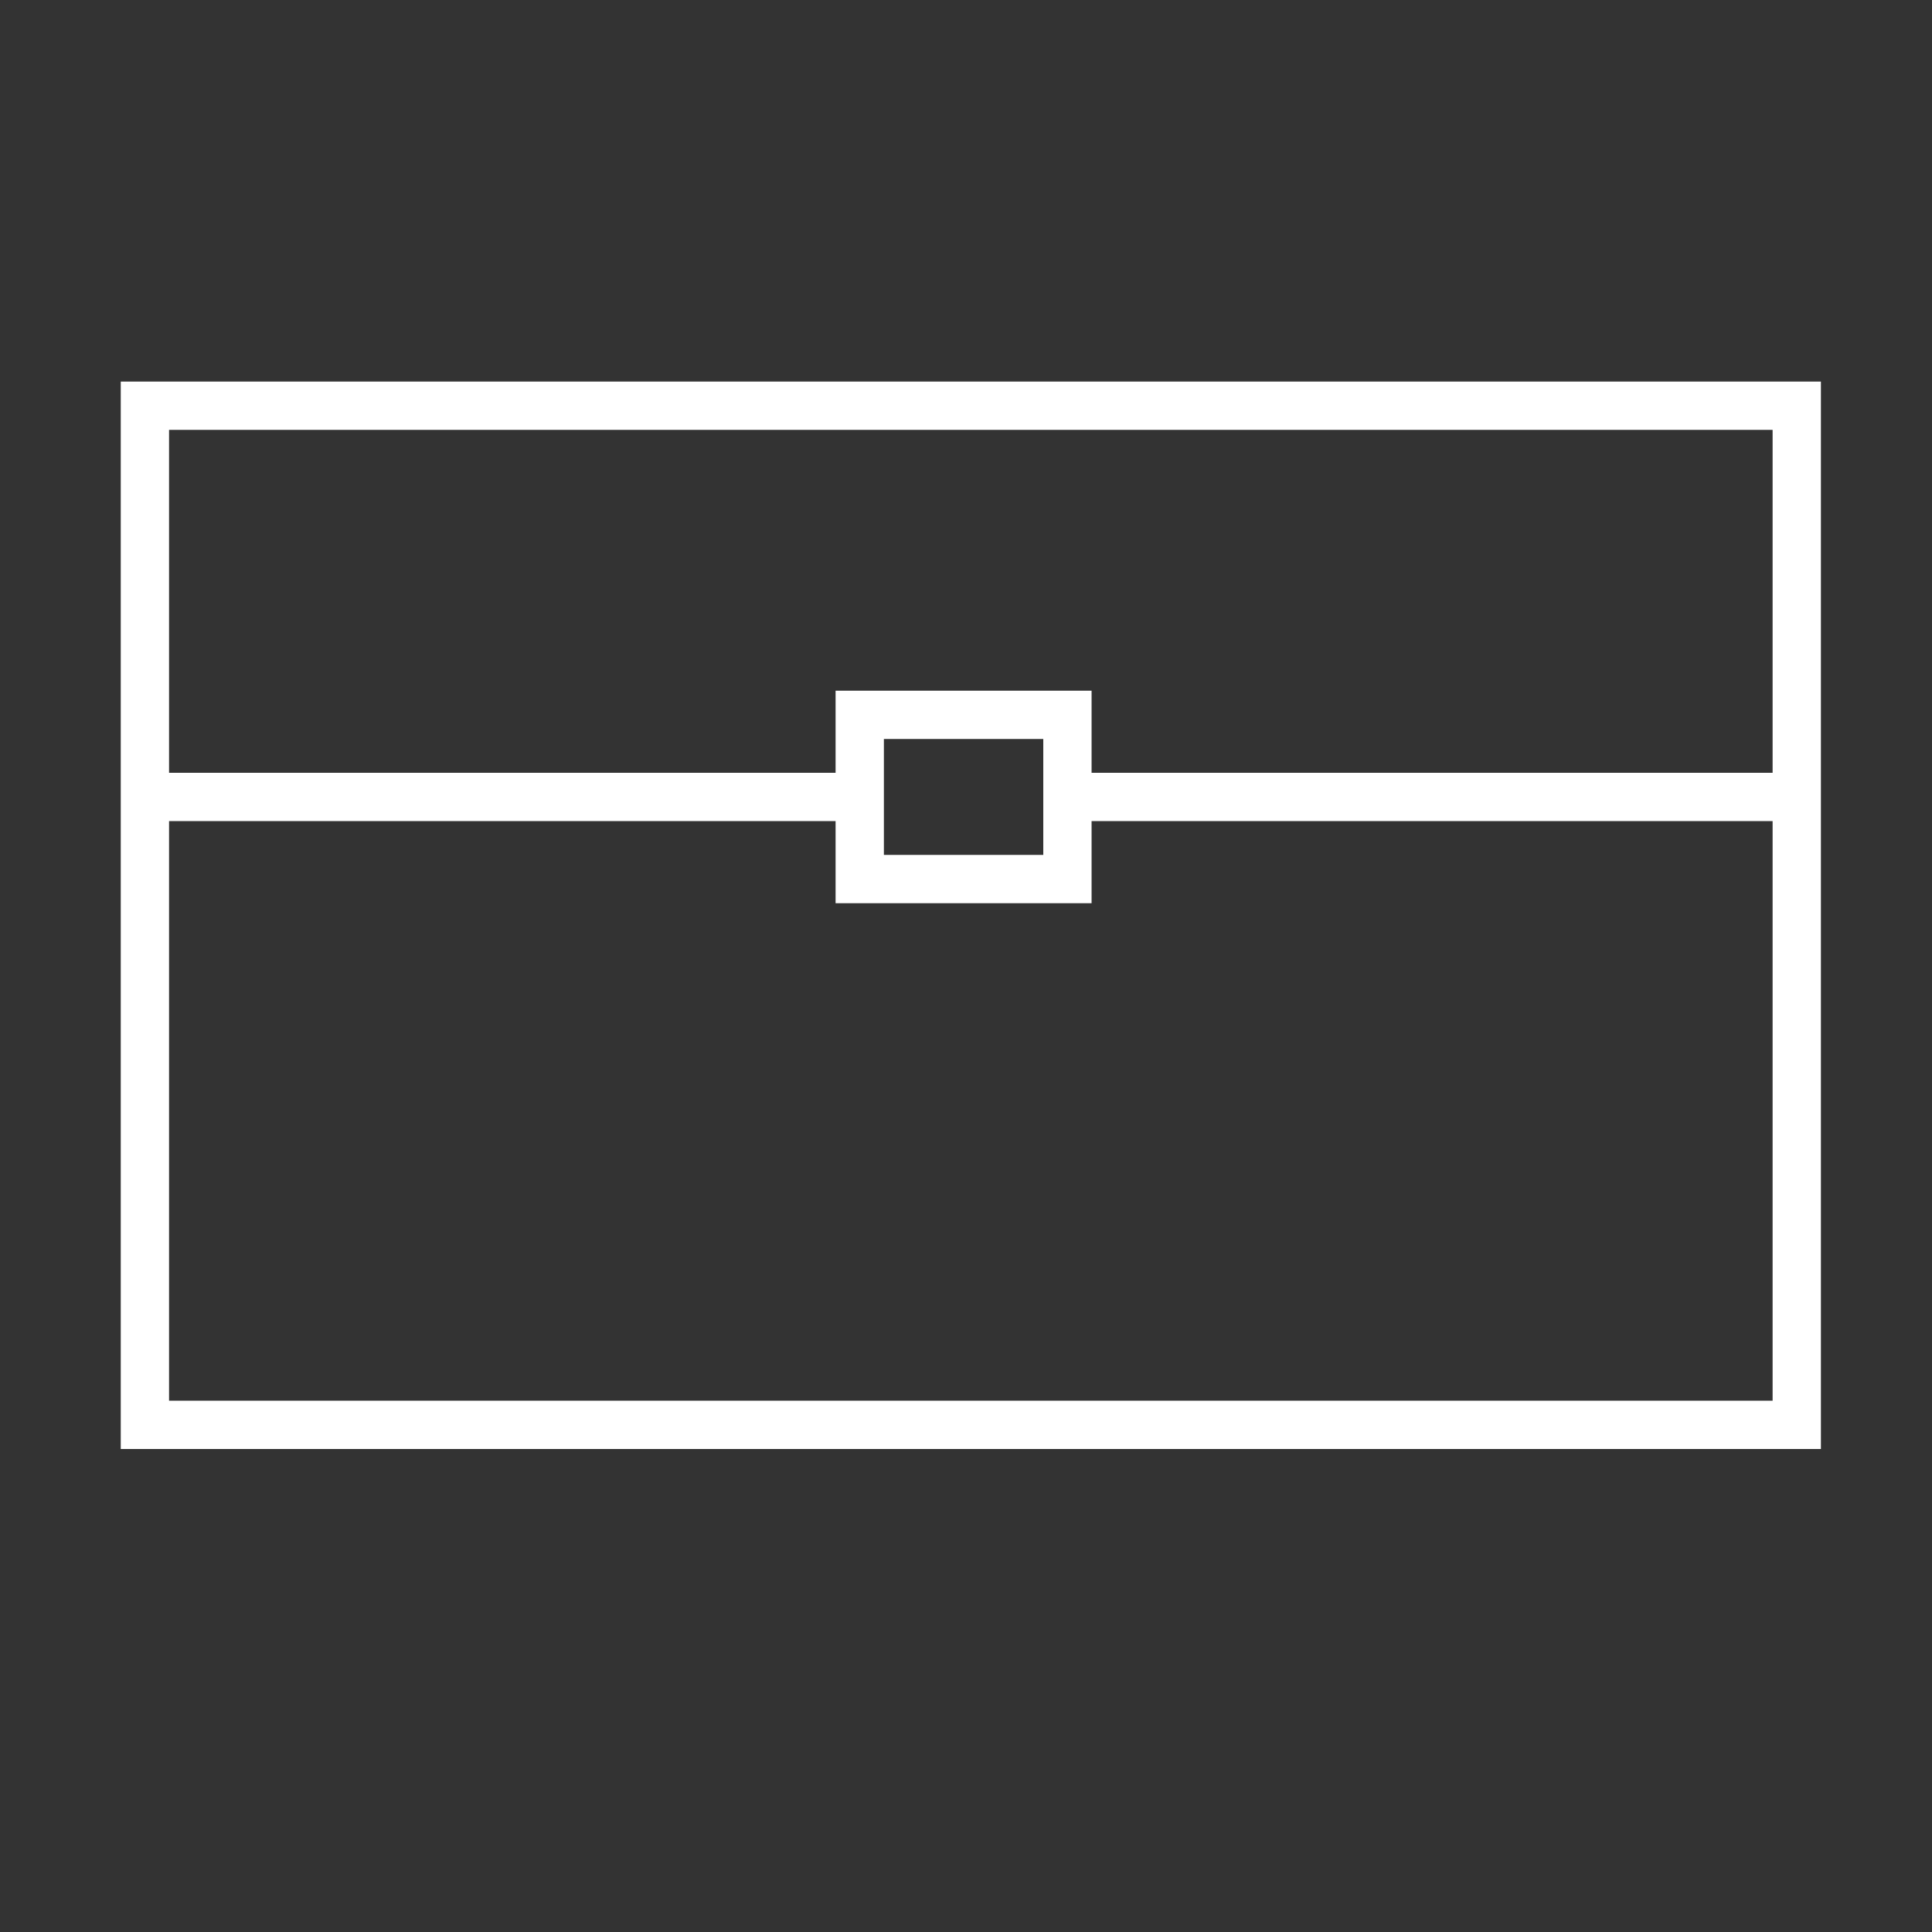 <?xml version="1.0" encoding="utf-8"?>
<!-- Generator: Adobe Illustrator 19.0.0, SVG Export Plug-In . SVG Version: 6.00 Build 0)  -->
<svg version="1.1" id="Calque_1" xmlns="http://www.w3.org/2000/svg" xmlns:xlink="http://www.w3.org/1999/xlink" x="0px" y="0px"
	 viewBox="0 0 40 40" style="enable-background:new 0 0 40 40;" xml:space="preserve">
<rect x="0" y="0" width="40" height="40" fill="#333333" stroke="none"/>
<style type="text/css">
	.st0{fill:none;stroke:#FFFFFF;stroke-miterlimit:10;}
</style>
<rect id="XMLID_1_" x="3" y="8.4" class="st0" width="34.2" height="21.1"/>
<line id="XMLID_3_" class="st0" x1="3" y1="16.5" x2="18" y2="16.5"/>
<line id="XMLID_4_" class="st0" x1="22" y1="16.5" x2="37" y2="16.5"/>
<rect id="XMLID_2_" x="17.8" y="14.8" class="st0" width="4.3" height="3.4"/>
</svg>
